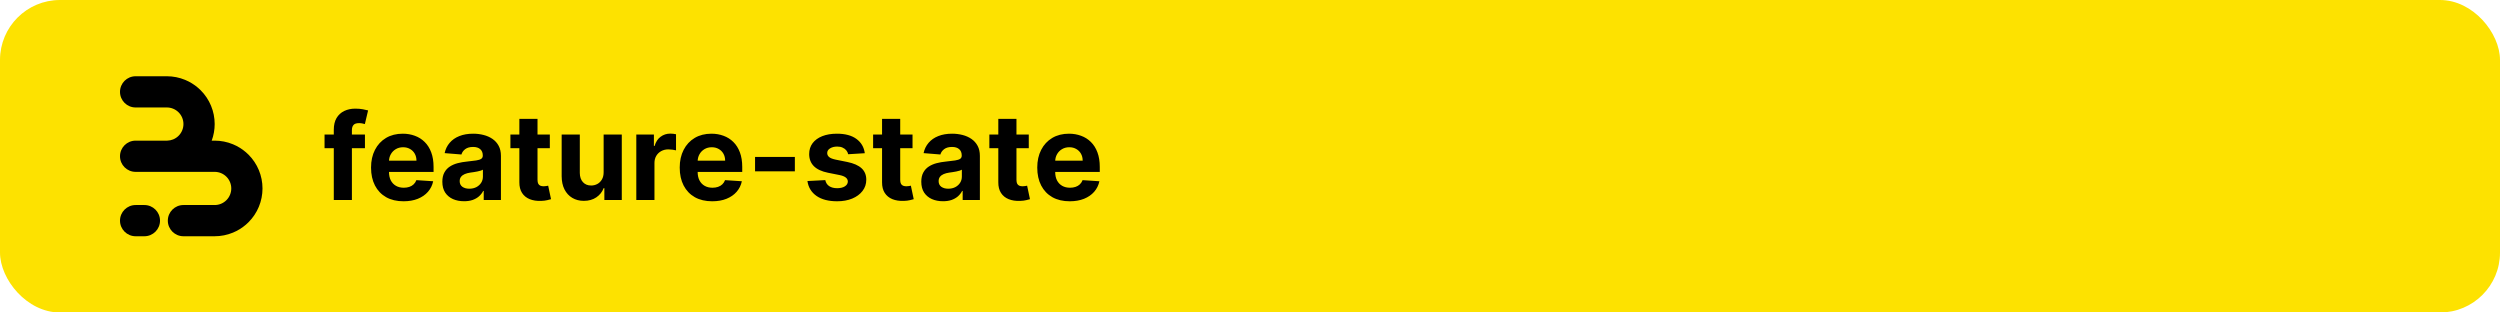 <svg width="2000" height="250" viewBox="0 0 2000 250" fill="none" xmlns="http://www.w3.org/2000/svg">
<rect width="2000" height="250" rx="48" fill="#FDE200"/>
<path d="M148.121 63.911C151.892 65.473 155.384 67.625 158.466 70.282C159.177 70.895 159.867 71.535 160.534 72.201C164.086 75.753 166.905 79.969 168.827 84.609C170.75 89.249 171.74 94.222 171.74 99.244C171.74 103.776 170.934 108.269 169.363 112.512H171.74C176.764 112.512 181.739 113.501 186.381 115.423C190.153 116.985 193.644 119.137 196.726 121.794C197.438 122.407 198.127 123.047 198.794 123.714C202.347 127.265 205.165 131.481 207.088 136.121C209.01 140.761 210 145.734 210 150.756C210 155.778 209.01 160.751 207.088 165.391C205.165 170.031 202.347 174.247 198.794 177.799C198.127 178.465 197.438 179.105 196.726 179.718C193.644 182.375 190.152 184.527 186.381 186.089C181.739 188.011 176.764 189 171.74 189H146.753C139.854 189 134.26 183.409 134.26 176.512C134.26 169.615 139.854 164.024 146.753 164.024H171.74L171.74 164.028C173.483 164.028 175.21 163.684 176.821 163.017C178.431 162.35 179.895 161.373 181.128 160.14C182.361 158.908 183.339 157.445 184.006 155.835C184.673 154.225 185.017 152.499 185.017 150.756C185.017 149.013 184.673 147.288 184.006 145.677C183.339 144.067 182.361 142.604 181.128 141.372C179.895 140.139 178.432 139.162 176.821 138.495C175.21 137.828 173.483 137.485 171.74 137.485V137.488H108.493C101.593 137.488 96 131.897 96 125C96 118.103 101.593 112.512 108.493 112.512H133.767C135.413 112.477 137.038 112.135 138.56 111.505C140.171 110.838 141.635 109.861 142.868 108.628C144.101 107.396 145.079 105.933 145.746 104.323C146.413 102.713 146.757 100.987 146.757 99.244C146.757 97.501 146.413 95.775 145.746 94.165C145.079 92.555 144.101 91.092 142.868 89.86C141.635 88.627 140.171 87.65 138.56 86.983C136.95 86.316 135.223 85.972 133.479 85.972V85.976H108.493C101.593 85.976 96 80.385 96 73.488C96 66.591 101.593 61 108.493 61H133.479C138.504 61 143.479 61.989 148.121 63.911Z" fill="black"/>
<path d="M96 176.512C96 169.615 101.593 164.024 108.493 164.024H115.521C122.42 164.024 128.014 169.615 128.014 176.512C128.014 183.409 122.42 189 115.521 189H108.493C101.593 189 96 183.409 96 176.512Z" fill="black"/>
<path d="M291.955 107.636V118.545H259.636V107.636H291.955ZM267.034 160V103.852C267.034 100.057 267.773 96.909 269.25 94.409C270.75 91.909 272.795 90.034 275.386 88.784C277.977 87.534 280.92 86.909 284.216 86.909C286.443 86.909 288.477 87.079 290.318 87.421C292.182 87.761 293.568 88.068 294.477 88.341L291.886 99.25C291.318 99.068 290.614 98.898 289.773 98.739C288.955 98.579 288.114 98.5 287.25 98.5C285.114 98.5 283.625 99 282.784 100C281.943 100.977 281.523 102.352 281.523 104.125V160H267.034ZM322.815 161.023C317.429 161.023 312.793 159.932 308.906 157.75C305.043 155.545 302.065 152.432 299.974 148.409C297.884 144.364 296.838 139.58 296.838 134.057C296.838 128.67 297.884 123.943 299.974 119.875C302.065 115.807 305.009 112.636 308.804 110.364C312.622 108.091 317.099 106.955 322.236 106.955C325.69 106.955 328.906 107.511 331.884 108.625C334.884 109.716 337.497 111.364 339.724 113.568C341.974 115.773 343.724 118.545 344.974 121.886C346.224 125.205 346.849 129.091 346.849 133.545V137.534H302.634V128.534H333.179C333.179 126.443 332.724 124.591 331.815 122.977C330.906 121.364 329.645 120.102 328.031 119.193C326.44 118.261 324.588 117.795 322.474 117.795C320.27 117.795 318.315 118.307 316.611 119.33C314.929 120.33 313.611 121.682 312.656 123.386C311.702 125.068 311.213 126.943 311.19 129.011V137.568C311.19 140.159 311.668 142.398 312.622 144.284C313.599 146.17 314.974 147.625 316.747 148.648C318.52 149.67 320.622 150.182 323.054 150.182C324.668 150.182 326.145 149.955 327.486 149.5C328.827 149.045 329.974 148.364 330.929 147.455C331.884 146.545 332.611 145.432 333.111 144.114L346.543 145C345.861 148.227 344.463 151.045 342.349 153.455C340.259 155.841 337.554 157.705 334.236 159.045C330.94 160.364 327.134 161.023 322.815 161.023ZM371.259 160.989C367.918 160.989 364.94 160.409 362.327 159.25C359.713 158.068 357.645 156.33 356.122 154.034C354.622 151.716 353.872 148.83 353.872 145.375C353.872 142.466 354.406 140.023 355.474 138.045C356.543 136.068 357.997 134.477 359.838 133.273C361.679 132.068 363.77 131.159 366.111 130.545C368.474 129.932 370.952 129.5 373.543 129.25C376.588 128.932 379.043 128.636 380.906 128.364C382.77 128.068 384.122 127.636 384.963 127.068C385.804 126.5 386.224 125.659 386.224 124.545V124.341C386.224 122.182 385.543 120.511 384.179 119.33C382.838 118.148 380.929 117.557 378.452 117.557C375.838 117.557 373.759 118.136 372.213 119.295C370.668 120.432 369.645 121.864 369.145 123.591L355.713 122.5C356.395 119.318 357.736 116.568 359.736 114.25C361.736 111.909 364.315 110.114 367.474 108.864C370.656 107.591 374.338 106.955 378.52 106.955C381.429 106.955 384.213 107.295 386.872 107.977C389.554 108.659 391.929 109.716 393.997 111.148C396.088 112.58 397.736 114.42 398.94 116.67C400.145 118.898 400.747 121.568 400.747 124.682V160H386.974V152.739H386.565C385.724 154.375 384.599 155.818 383.19 157.068C381.781 158.295 380.088 159.261 378.111 159.966C376.134 160.648 373.849 160.989 371.259 160.989ZM375.418 150.966C377.554 150.966 379.44 150.545 381.077 149.705C382.713 148.841 383.997 147.682 384.929 146.227C385.861 144.773 386.327 143.125 386.327 141.284V135.727C385.872 136.023 385.247 136.295 384.452 136.545C383.679 136.773 382.804 136.989 381.827 137.193C380.849 137.375 379.872 137.545 378.895 137.705C377.918 137.841 377.031 137.966 376.236 138.08C374.531 138.33 373.043 138.727 371.77 139.273C370.497 139.818 369.509 140.557 368.804 141.489C368.099 142.398 367.747 143.534 367.747 144.898C367.747 146.875 368.463 148.386 369.895 149.432C371.349 150.455 373.19 150.966 375.418 150.966ZM439.866 107.636V118.545H408.332V107.636H439.866ZM415.491 95.091H430.014V143.909C430.014 145.25 430.219 146.295 430.628 147.045C431.037 147.773 431.605 148.284 432.332 148.58C433.082 148.875 433.946 149.023 434.923 149.023C435.605 149.023 436.287 148.966 436.969 148.852C437.651 148.716 438.173 148.614 438.537 148.545L440.821 159.352C440.094 159.58 439.071 159.841 437.753 160.136C436.435 160.455 434.832 160.648 432.946 160.716C429.446 160.852 426.378 160.386 423.741 159.318C421.128 158.25 419.094 156.591 417.639 154.341C416.185 152.091 415.469 149.25 415.491 145.818V95.091ZM482.906 137.705V107.636H497.429V160H483.486V150.489H482.94C481.759 153.557 479.793 156.023 477.043 157.886C474.315 159.75 470.986 160.682 467.054 160.682C463.554 160.682 460.474 159.886 457.815 158.295C455.156 156.705 453.077 154.443 451.577 151.511C450.099 148.58 449.349 145.068 449.327 140.977V107.636H463.849V138.386C463.872 141.477 464.702 143.92 466.338 145.716C467.974 147.511 470.168 148.409 472.918 148.409C474.668 148.409 476.304 148.011 477.827 147.216C479.349 146.398 480.577 145.193 481.509 143.602C482.463 142.011 482.929 140.045 482.906 137.705ZM509.045 160V107.636H523.125V116.773H523.67C524.625 113.523 526.227 111.068 528.477 109.409C530.727 107.727 533.318 106.886 536.25 106.886C536.977 106.886 537.761 106.932 538.602 107.023C539.443 107.114 540.182 107.239 540.818 107.398V120.284C540.136 120.08 539.193 119.898 537.989 119.739C536.784 119.58 535.682 119.5 534.682 119.5C532.545 119.5 530.636 119.966 528.955 120.898C527.295 121.807 525.977 123.08 525 124.716C524.045 126.352 523.568 128.239 523.568 130.375V160H509.045ZM569.753 161.023C564.366 161.023 559.73 159.932 555.844 157.75C551.98 155.545 549.003 152.432 546.912 148.409C544.821 144.364 543.776 139.58 543.776 134.057C543.776 128.67 544.821 123.943 546.912 119.875C549.003 115.807 551.946 112.636 555.741 110.364C559.56 108.091 564.037 106.955 569.173 106.955C572.628 106.955 575.844 107.511 578.821 108.625C581.821 109.716 584.435 111.364 586.662 113.568C588.912 115.773 590.662 118.545 591.912 121.886C593.162 125.205 593.787 129.091 593.787 133.545V137.534H549.571V128.534H580.116C580.116 126.443 579.662 124.591 578.753 122.977C577.844 121.364 576.582 120.102 574.969 119.193C573.378 118.261 571.526 117.795 569.412 117.795C567.207 117.795 565.253 118.307 563.548 119.33C561.866 120.33 560.548 121.682 559.594 123.386C558.639 125.068 558.151 126.943 558.128 129.011V137.568C558.128 140.159 558.605 142.398 559.56 144.284C560.537 146.17 561.912 147.625 563.685 148.648C565.457 149.67 567.56 150.182 569.991 150.182C571.605 150.182 573.082 149.955 574.423 149.5C575.764 149.045 576.912 148.364 577.866 147.455C578.821 146.545 579.548 145.432 580.048 144.114L593.48 145C592.798 148.227 591.401 151.045 589.287 153.455C587.196 155.841 584.491 157.705 581.173 159.045C577.878 160.364 574.071 161.023 569.753 161.023ZM635.889 125.568V137.091H604.048V125.568H635.889ZM691.832 122.568L678.537 123.386C678.31 122.25 677.821 121.227 677.071 120.318C676.321 119.386 675.332 118.648 674.105 118.102C672.901 117.534 671.457 117.25 669.776 117.25C667.526 117.25 665.628 117.727 664.082 118.682C662.537 119.614 661.764 120.864 661.764 122.432C661.764 123.682 662.264 124.739 663.264 125.602C664.264 126.466 665.98 127.159 668.412 127.682L677.889 129.591C682.98 130.636 686.776 132.318 689.276 134.636C691.776 136.955 693.026 140 693.026 143.773C693.026 147.205 692.014 150.216 689.991 152.807C687.991 155.398 685.241 157.42 681.741 158.875C678.264 160.307 674.253 161.023 669.707 161.023C662.776 161.023 657.253 159.58 653.139 156.693C649.048 153.784 646.651 149.83 645.946 144.83L660.23 144.08C660.662 146.193 661.707 147.807 663.366 148.92C665.026 150.011 667.151 150.557 669.741 150.557C672.287 150.557 674.332 150.068 675.878 149.091C677.446 148.091 678.241 146.807 678.264 145.239C678.241 143.92 677.685 142.841 676.594 142C675.503 141.136 673.821 140.477 671.548 140.023L662.48 138.216C657.366 137.193 653.56 135.42 651.06 132.898C648.582 130.375 647.344 127.159 647.344 123.25C647.344 119.886 648.253 116.989 650.071 114.557C651.912 112.125 654.491 110.25 657.81 108.932C661.151 107.614 665.06 106.955 669.537 106.955C676.151 106.955 681.355 108.352 685.151 111.148C688.969 113.943 691.196 117.75 691.832 122.568ZM730.023 107.636V118.545H698.489V107.636H730.023ZM705.648 95.091H720.17V143.909C720.17 145.25 720.375 146.295 720.784 147.045C721.193 147.773 721.761 148.284 722.489 148.58C723.239 148.875 724.102 149.023 725.08 149.023C725.761 149.023 726.443 148.966 727.125 148.852C727.807 148.716 728.33 148.614 728.693 148.545L730.977 159.352C730.25 159.58 729.227 159.841 727.909 160.136C726.591 160.455 724.989 160.648 723.102 160.716C719.602 160.852 716.534 160.386 713.898 159.318C711.284 158.25 709.25 156.591 707.795 154.341C706.341 152.091 705.625 149.25 705.648 145.818V95.091ZM754.415 160.989C751.074 160.989 748.097 160.409 745.483 159.25C742.869 158.068 740.801 156.33 739.278 154.034C737.778 151.716 737.028 148.83 737.028 145.375C737.028 142.466 737.563 140.023 738.631 138.045C739.699 136.068 741.153 134.477 742.994 133.273C744.835 132.068 746.926 131.159 749.267 130.545C751.631 129.932 754.108 129.5 756.699 129.25C759.744 128.932 762.199 128.636 764.062 128.364C765.926 128.068 767.278 127.636 768.119 127.068C768.96 126.5 769.381 125.659 769.381 124.545V124.341C769.381 122.182 768.699 120.511 767.335 119.33C765.994 118.148 764.085 117.557 761.608 117.557C758.994 117.557 756.915 118.136 755.369 119.295C753.824 120.432 752.801 121.864 752.301 123.591L738.869 122.5C739.551 119.318 740.892 116.568 742.892 114.25C744.892 111.909 747.472 110.114 750.631 108.864C753.813 107.591 757.494 106.955 761.676 106.955C764.585 106.955 767.369 107.295 770.028 107.977C772.71 108.659 775.085 109.716 777.153 111.148C779.244 112.58 780.892 114.42 782.097 116.67C783.301 118.898 783.903 121.568 783.903 124.682V160H770.131V152.739H769.722C768.881 154.375 767.756 155.818 766.347 157.068C764.938 158.295 763.244 159.261 761.267 159.966C759.29 160.648 757.006 160.989 754.415 160.989ZM758.574 150.966C760.71 150.966 762.597 150.545 764.233 149.705C765.869 148.841 767.153 147.682 768.085 146.227C769.017 144.773 769.483 143.125 769.483 141.284V135.727C769.028 136.023 768.403 136.295 767.608 136.545C766.835 136.773 765.96 136.989 764.983 137.193C764.006 137.375 763.028 137.545 762.051 137.705C761.074 137.841 760.188 137.966 759.392 138.08C757.688 138.33 756.199 138.727 754.926 139.273C753.653 139.818 752.665 140.557 751.96 141.489C751.256 142.398 750.903 143.534 750.903 144.898C750.903 146.875 751.619 148.386 753.051 149.432C754.506 150.455 756.347 150.966 758.574 150.966ZM823.023 107.636V118.545H791.489V107.636H823.023ZM798.648 95.091H813.17V143.909C813.17 145.25 813.375 146.295 813.784 147.045C814.193 147.773 814.761 148.284 815.489 148.58C816.239 148.875 817.102 149.023 818.08 149.023C818.761 149.023 819.443 148.966 820.125 148.852C820.807 148.716 821.33 148.614 821.693 148.545L823.977 159.352C823.25 159.58 822.227 159.841 820.909 160.136C819.591 160.455 817.989 160.648 816.102 160.716C812.602 160.852 809.534 160.386 806.898 159.318C804.284 158.25 802.25 156.591 800.795 154.341C799.341 152.091 798.625 149.25 798.648 145.818V95.091ZM855.784 161.023C850.398 161.023 845.761 159.932 841.875 157.75C838.011 155.545 835.034 152.432 832.943 148.409C830.852 144.364 829.807 139.58 829.807 134.057C829.807 128.67 830.852 123.943 832.943 119.875C835.034 115.807 837.977 112.636 841.773 110.364C845.591 108.091 850.068 106.955 855.205 106.955C858.659 106.955 861.875 107.511 864.852 108.625C867.852 109.716 870.466 111.364 872.693 113.568C874.943 115.773 876.693 118.545 877.943 121.886C879.193 125.205 879.818 129.091 879.818 133.545V137.534H835.602V128.534H866.148C866.148 126.443 865.693 124.591 864.784 122.977C863.875 121.364 862.614 120.102 861 119.193C859.409 118.261 857.557 117.795 855.443 117.795C853.239 117.795 851.284 118.307 849.58 119.33C847.898 120.33 846.58 121.682 845.625 123.386C844.67 125.068 844.182 126.943 844.159 129.011V137.568C844.159 140.159 844.636 142.398 845.591 144.284C846.568 146.17 847.943 147.625 849.716 148.648C851.489 149.67 853.591 150.182 856.023 150.182C857.636 150.182 859.114 149.955 860.455 149.5C861.795 149.045 862.943 148.364 863.898 147.455C864.852 146.545 865.58 145.432 866.08 144.114L879.511 145C878.83 148.227 877.432 151.045 875.318 153.455C873.227 155.841 870.523 157.705 867.205 159.045C863.909 160.364 860.102 161.023 855.784 161.023Z" fill="black"/>
</svg>
